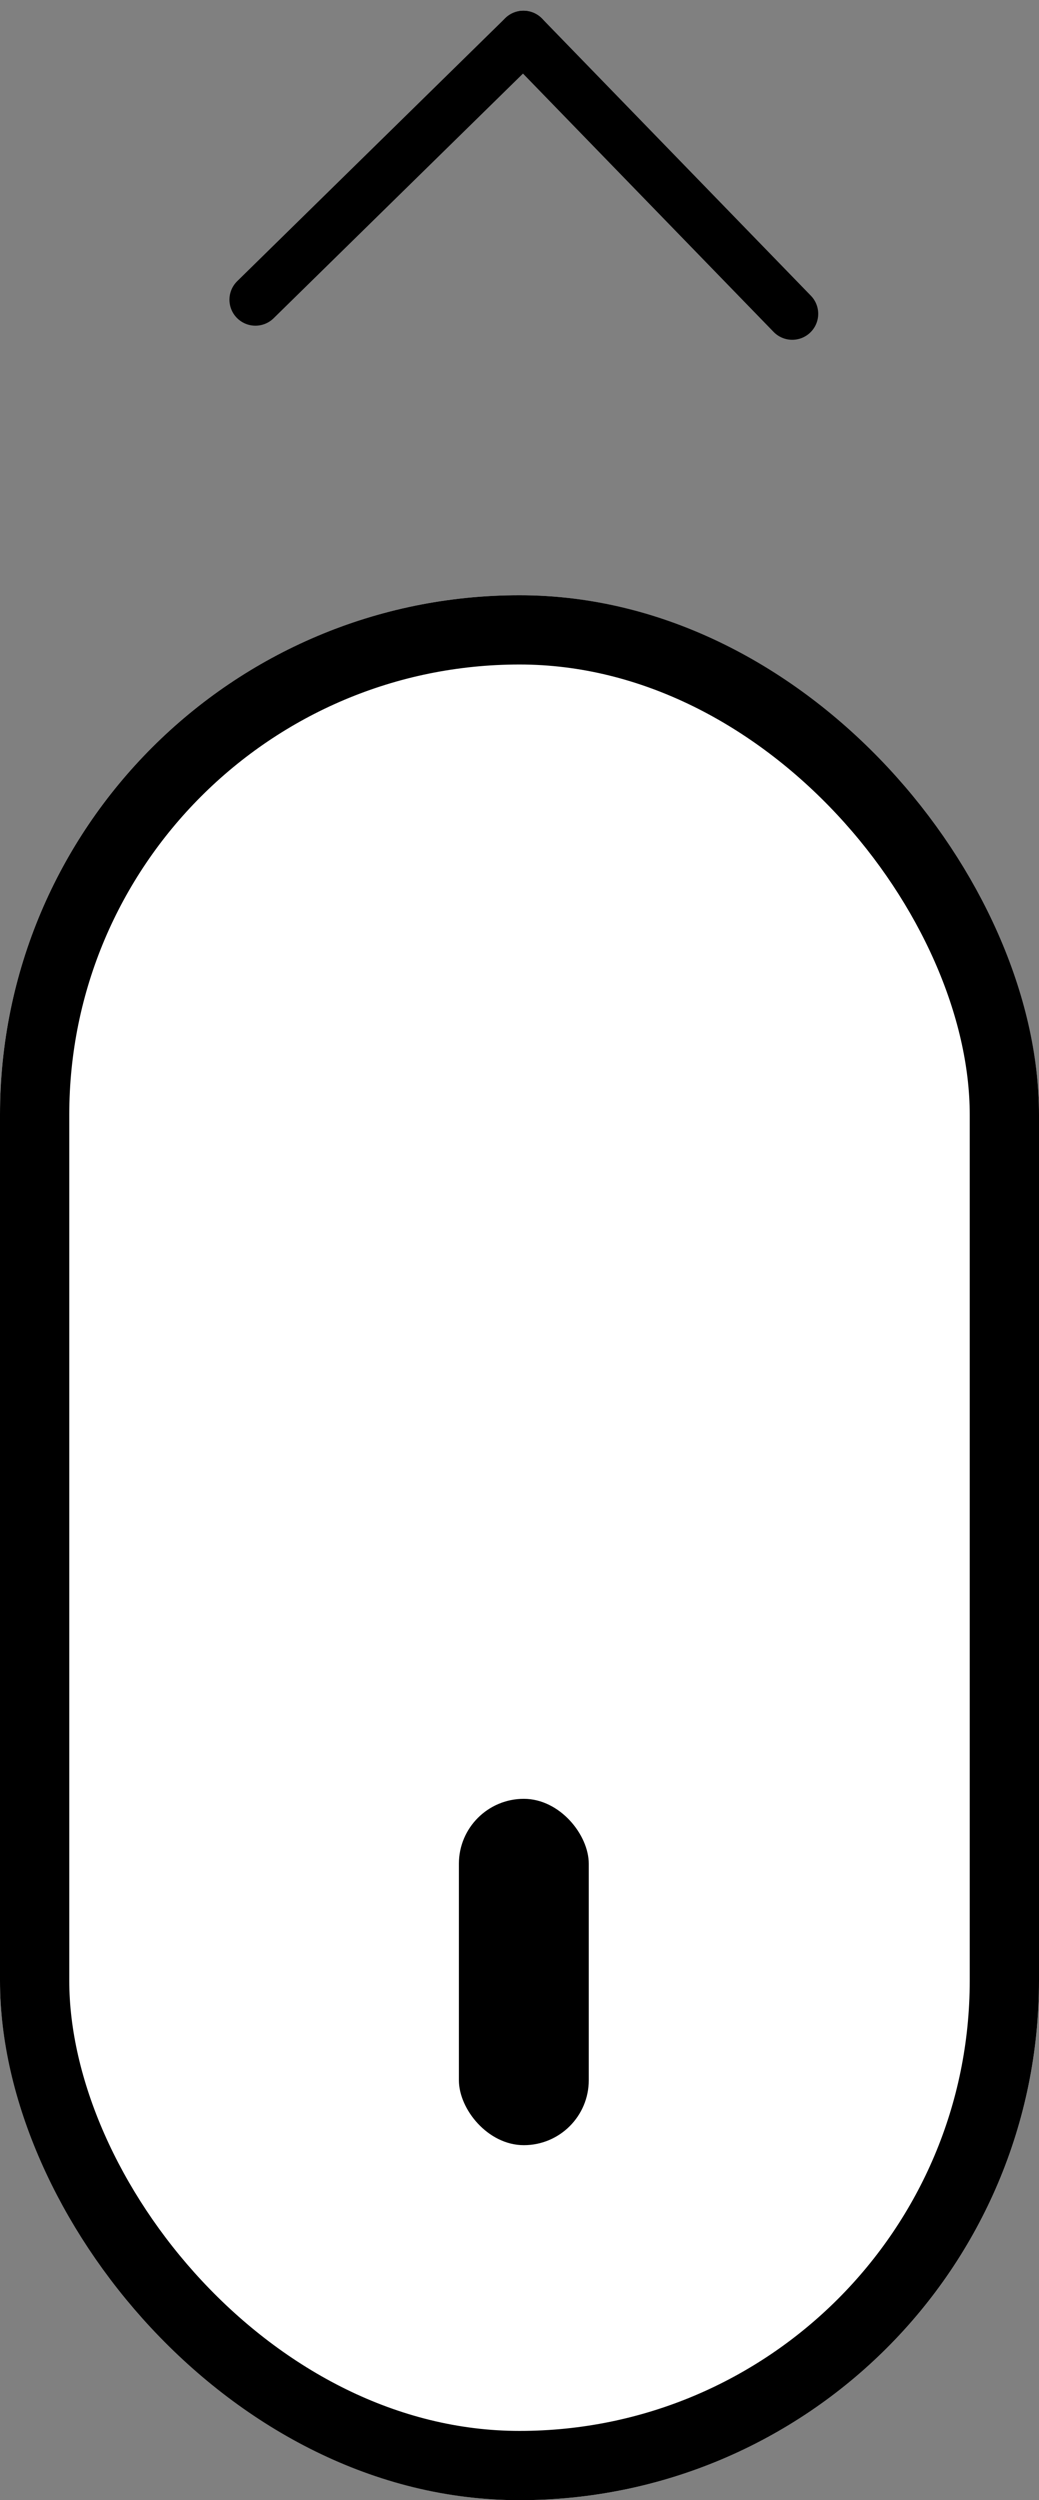 <svg xmlns="http://www.w3.org/2000/svg" width="120" height="288.742" viewBox="0 0 120 288.742">
  <rect x="0" y="0" width="120" height="288.742" fill="#808080" stroke="none"/>
  <g id="scroll_up" transform="translate(4886 -2006.258)">
    <g id="mouse">
      <g id="Rectangle_63" data-name="Rectangle 63" transform="translate(-4886 2075)" fill="#fff" stroke="#000" stroke-linecap="round" stroke-width="8">
        <rect width="120" height="220" rx="60" stroke="none"/>
        <rect x="4" y="4" width="112" height="212" rx="56" fill="none"/>
      </g>
      <rect id="Rectangle_64" data-name="Rectangle 64" width="15" height="40" rx="7.5" transform="translate(-4833 2214)"/>
    </g>
    <g id="angle_pointer">
      <line id="Line_1" data-name="Line 1" x1="30.955" y2="30.371" transform="translate(-4856.5 2010.5)" fill="none" stroke="#000" stroke-linecap="round" stroke-width="6"/>
      <line id="Line_2" data-name="Line 2" x1="31.045" y1="32" transform="translate(-4825.545 2010.5)" fill="none" stroke="#000" stroke-linecap="round" stroke-width="6"/>
    </g>
  </g>
</svg>
